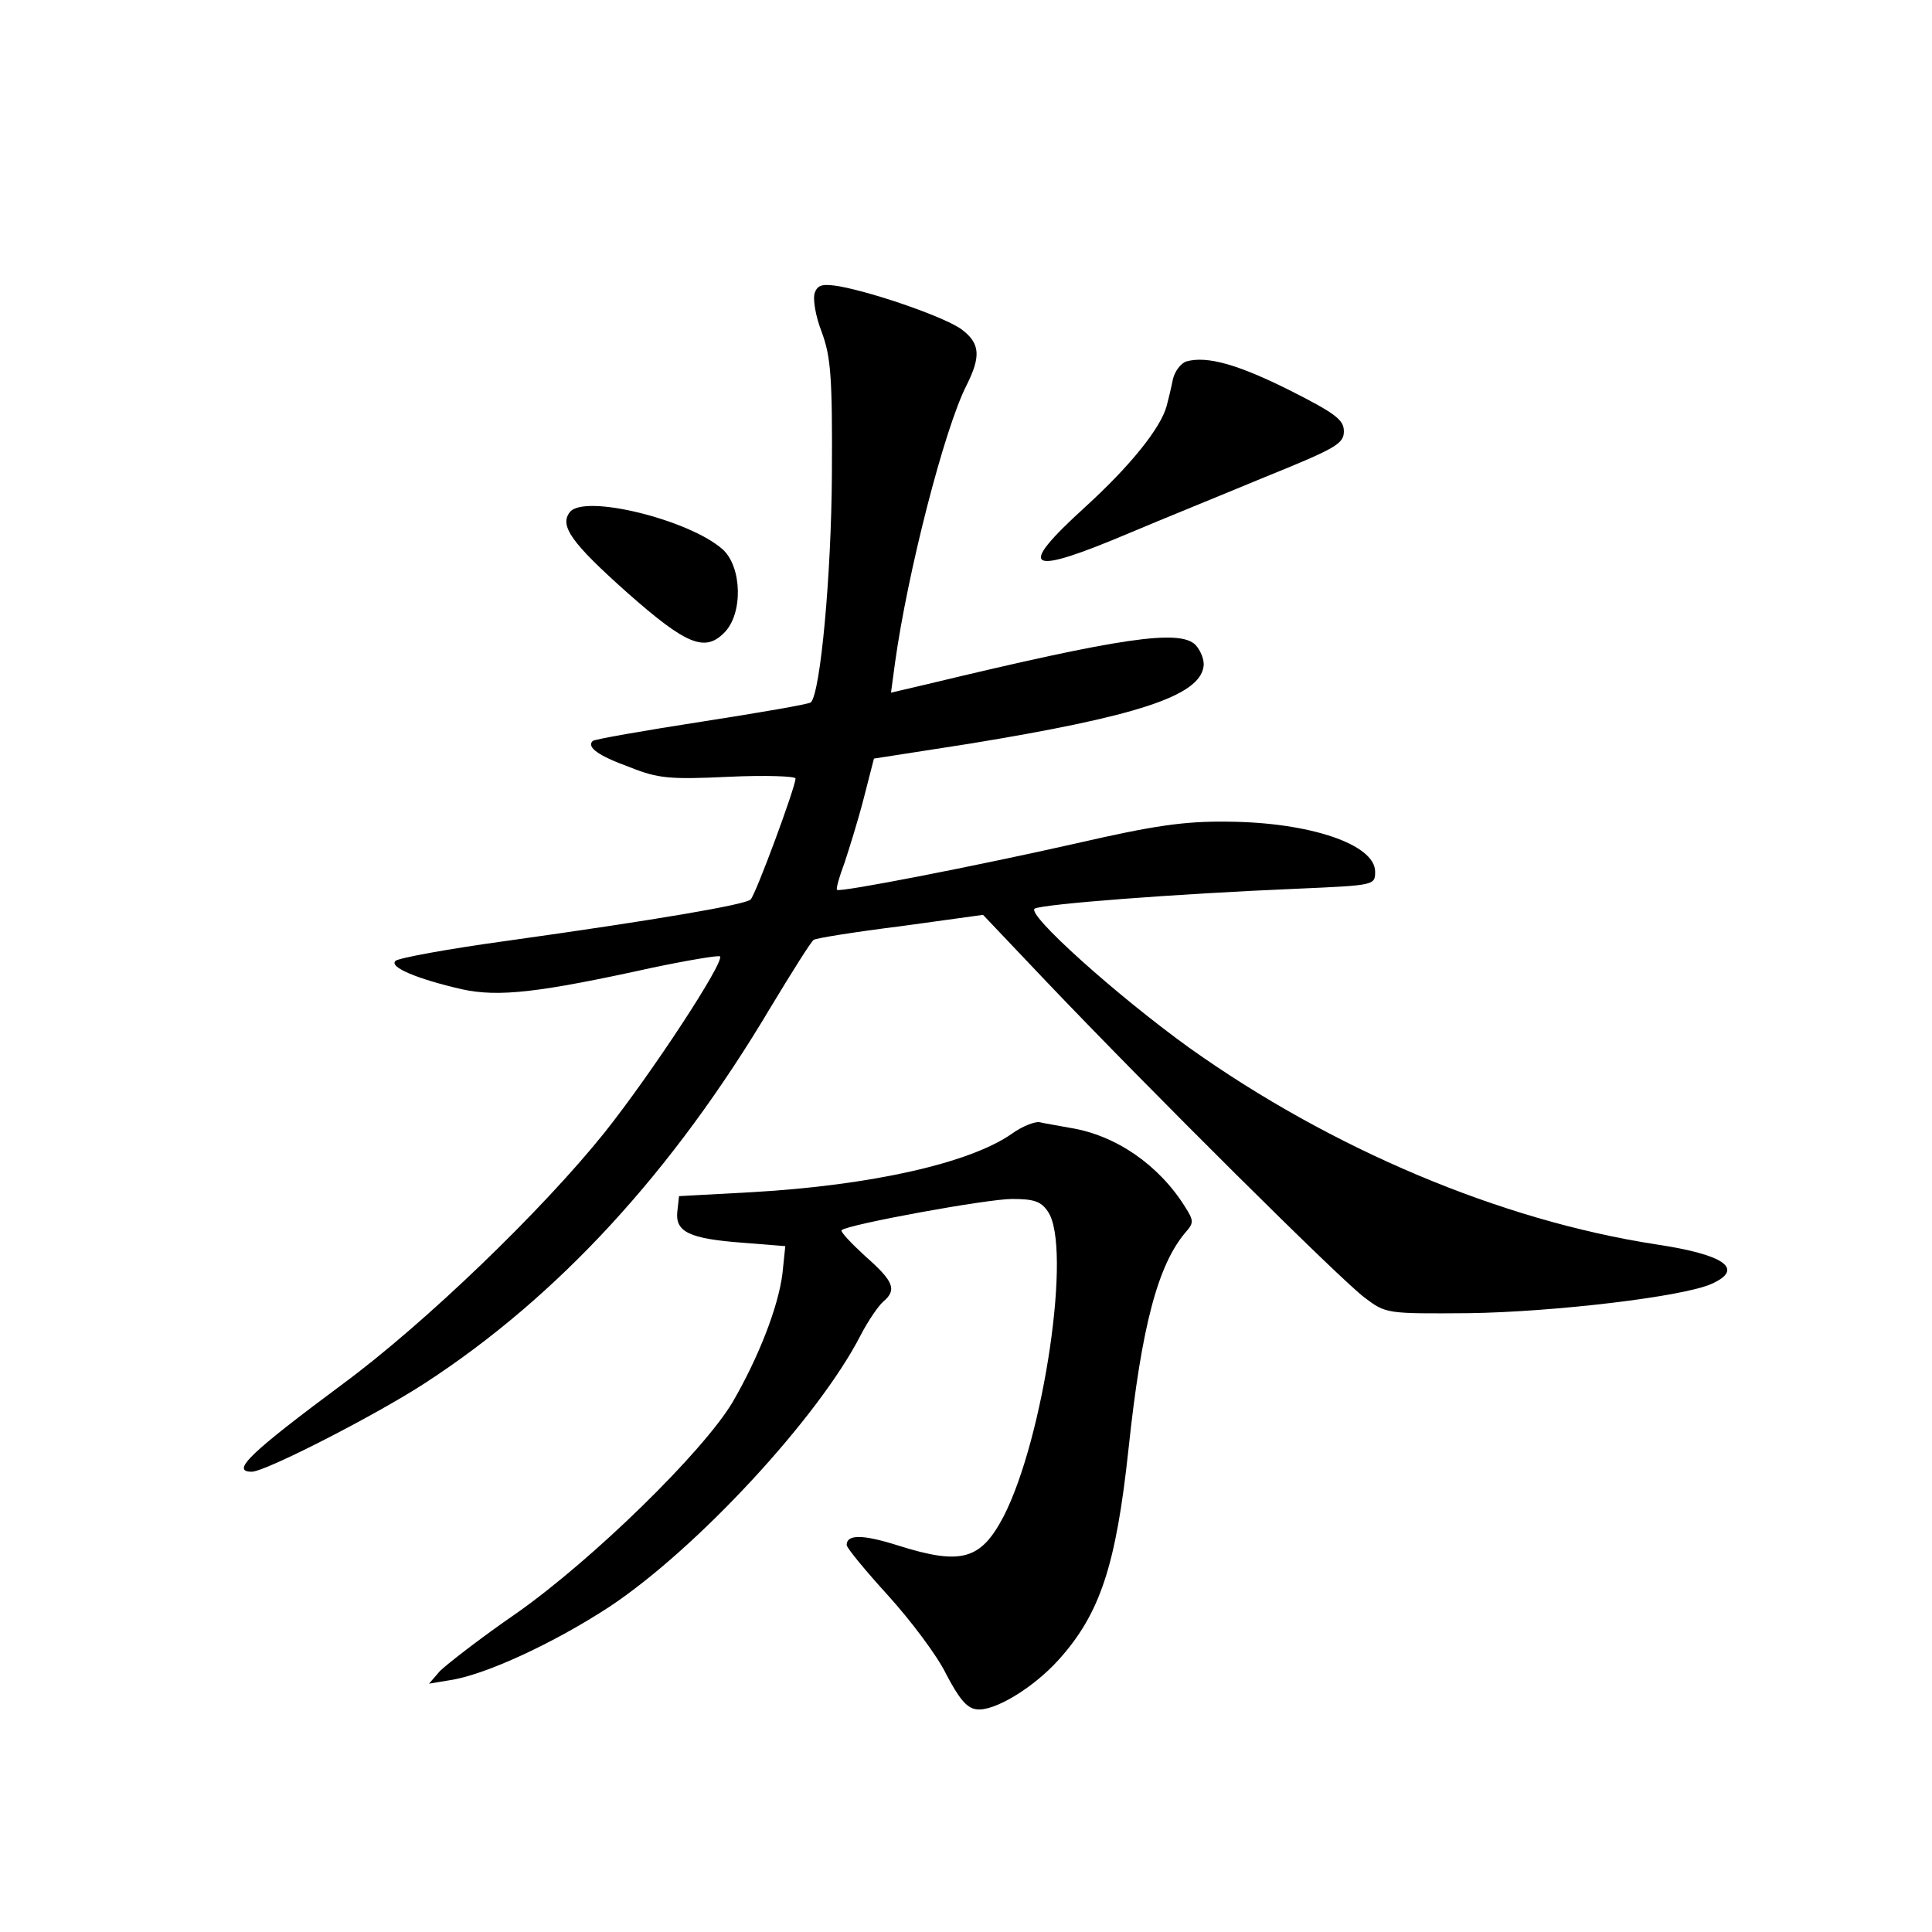 <?xml version="1.0" standalone="no"?>
<!DOCTYPE svg PUBLIC "-//W3C//DTD SVG 20010904//EN"
 "http://www.w3.org/TR/2001/REC-SVG-20010904/DTD/svg10.dtd">
<svg version="1.0" xmlns="http://www.w3.org/2000/svg"
 width="340pt" height="340pt" viewBox="0 0 340 340"
 preserveAspectRatio="xMidYMid meet">
<g transform="translate(0,340) scale(0.1,-0.1)"
fill="#000000" stroke="none">
<path d="M1434 2885 c-4 -10 1 -41 12 -69 16 -44 19 -77 18 -251 -1 -176 -20
-384 -37 -401 -2 -3 -89 -18 -192 -34 -103 -16 -189 -31 -192 -34 -11 -11 10
-26 65 -46 50 -20 70 -22 175 -17 64 3 117 1 117 -3 0 -15 -70 -204 -79 -213
-9 -9 -166 -36 -431 -73 -102 -14 -189 -30 -194 -35 -12 -11 39 -32 117 -50
65 -14 135 -6 335 38 62 13 116 22 119 20 9 -9 -121 -207 -203 -310 -109 -136
-314 -334 -460 -442 -163 -121 -199 -155 -161 -155 24 0 219 100 305 156 235
153 436 372 608 661 38 63 72 117 76 119 4 3 73 14 153 24 l145 20 112 -118
c182 -191 520 -527 560 -556 37 -28 39 -28 182 -27 149 2 380 29 429 52 57 26
22 51 -98 69 -274 42 -572 168 -822 346 -129 93 -288 236 -272 245 15 8 247
26 462 35 136 6 137 6 137 30 0 48 -115 87 -260 88 -76 1 -130 -7 -265 -38
-177 -40 -418 -87 -422 -82 -2 2 4 23 13 47 8 24 24 75 34 114 l18 70 167 26
c294 48 406 84 413 136 2 11 -5 28 -14 38 -28 28 -131 13 -472 -69 l-64 -15 7
52 c22 159 87 413 126 489 25 50 24 73 -7 97 -26 21 -152 65 -216 77 -30 5
-39 3 -44 -11z"/>
<path d="M2088 2764 c-10 -3 -21 -18 -24 -32 -3 -15 -8 -36 -11 -47 -11 -39
-64 -105 -143 -177 -123 -112 -104 -123 80 -45 52 22 158 65 235 97 126 51
140 59 140 81 0 20 -14 31 -95 72 -92 46 -146 61 -182 51z"/>
<path d="M1003 2499 c-19 -24 2 -54 102 -143 102 -90 135 -104 169 -70 34 33
32 116 -2 147 -58 52 -243 98 -269 66z"/>
<path d="M1781 1405 c-74 -52 -248 -91 -457 -103 l-129 -7 -3 -27 c-4 -36 21
-48 115 -55 l75 -6 -5 -48 c-7 -58 -42 -148 -88 -227 -52 -87 -245 -276 -380
-371 -64 -44 -124 -91 -135 -102 l-19 -22 36 6 c62 9 183 65 281 129 154 102
369 334 443 479 13 25 31 51 39 58 25 21 19 36 -31 80 -25 23 -44 43 -42 46
10 10 256 55 300 55 38 0 51 -4 63 -22 43 -61 -7 -399 -78 -537 -40 -76 -74
-86 -185 -51 -63 20 -91 20 -91 1 0 -5 33 -45 73 -89 39 -43 86 -105 102 -138
22 -42 36 -60 53 -62 30 -5 100 37 145 87 73 81 101 166 123 371 23 217 52
325 101 382 14 16 14 20 -2 45 -46 73 -121 125 -201 138 -21 4 -46 8 -54 10
-8 2 -31 -7 -49 -20z"/>
</g>
</svg>
